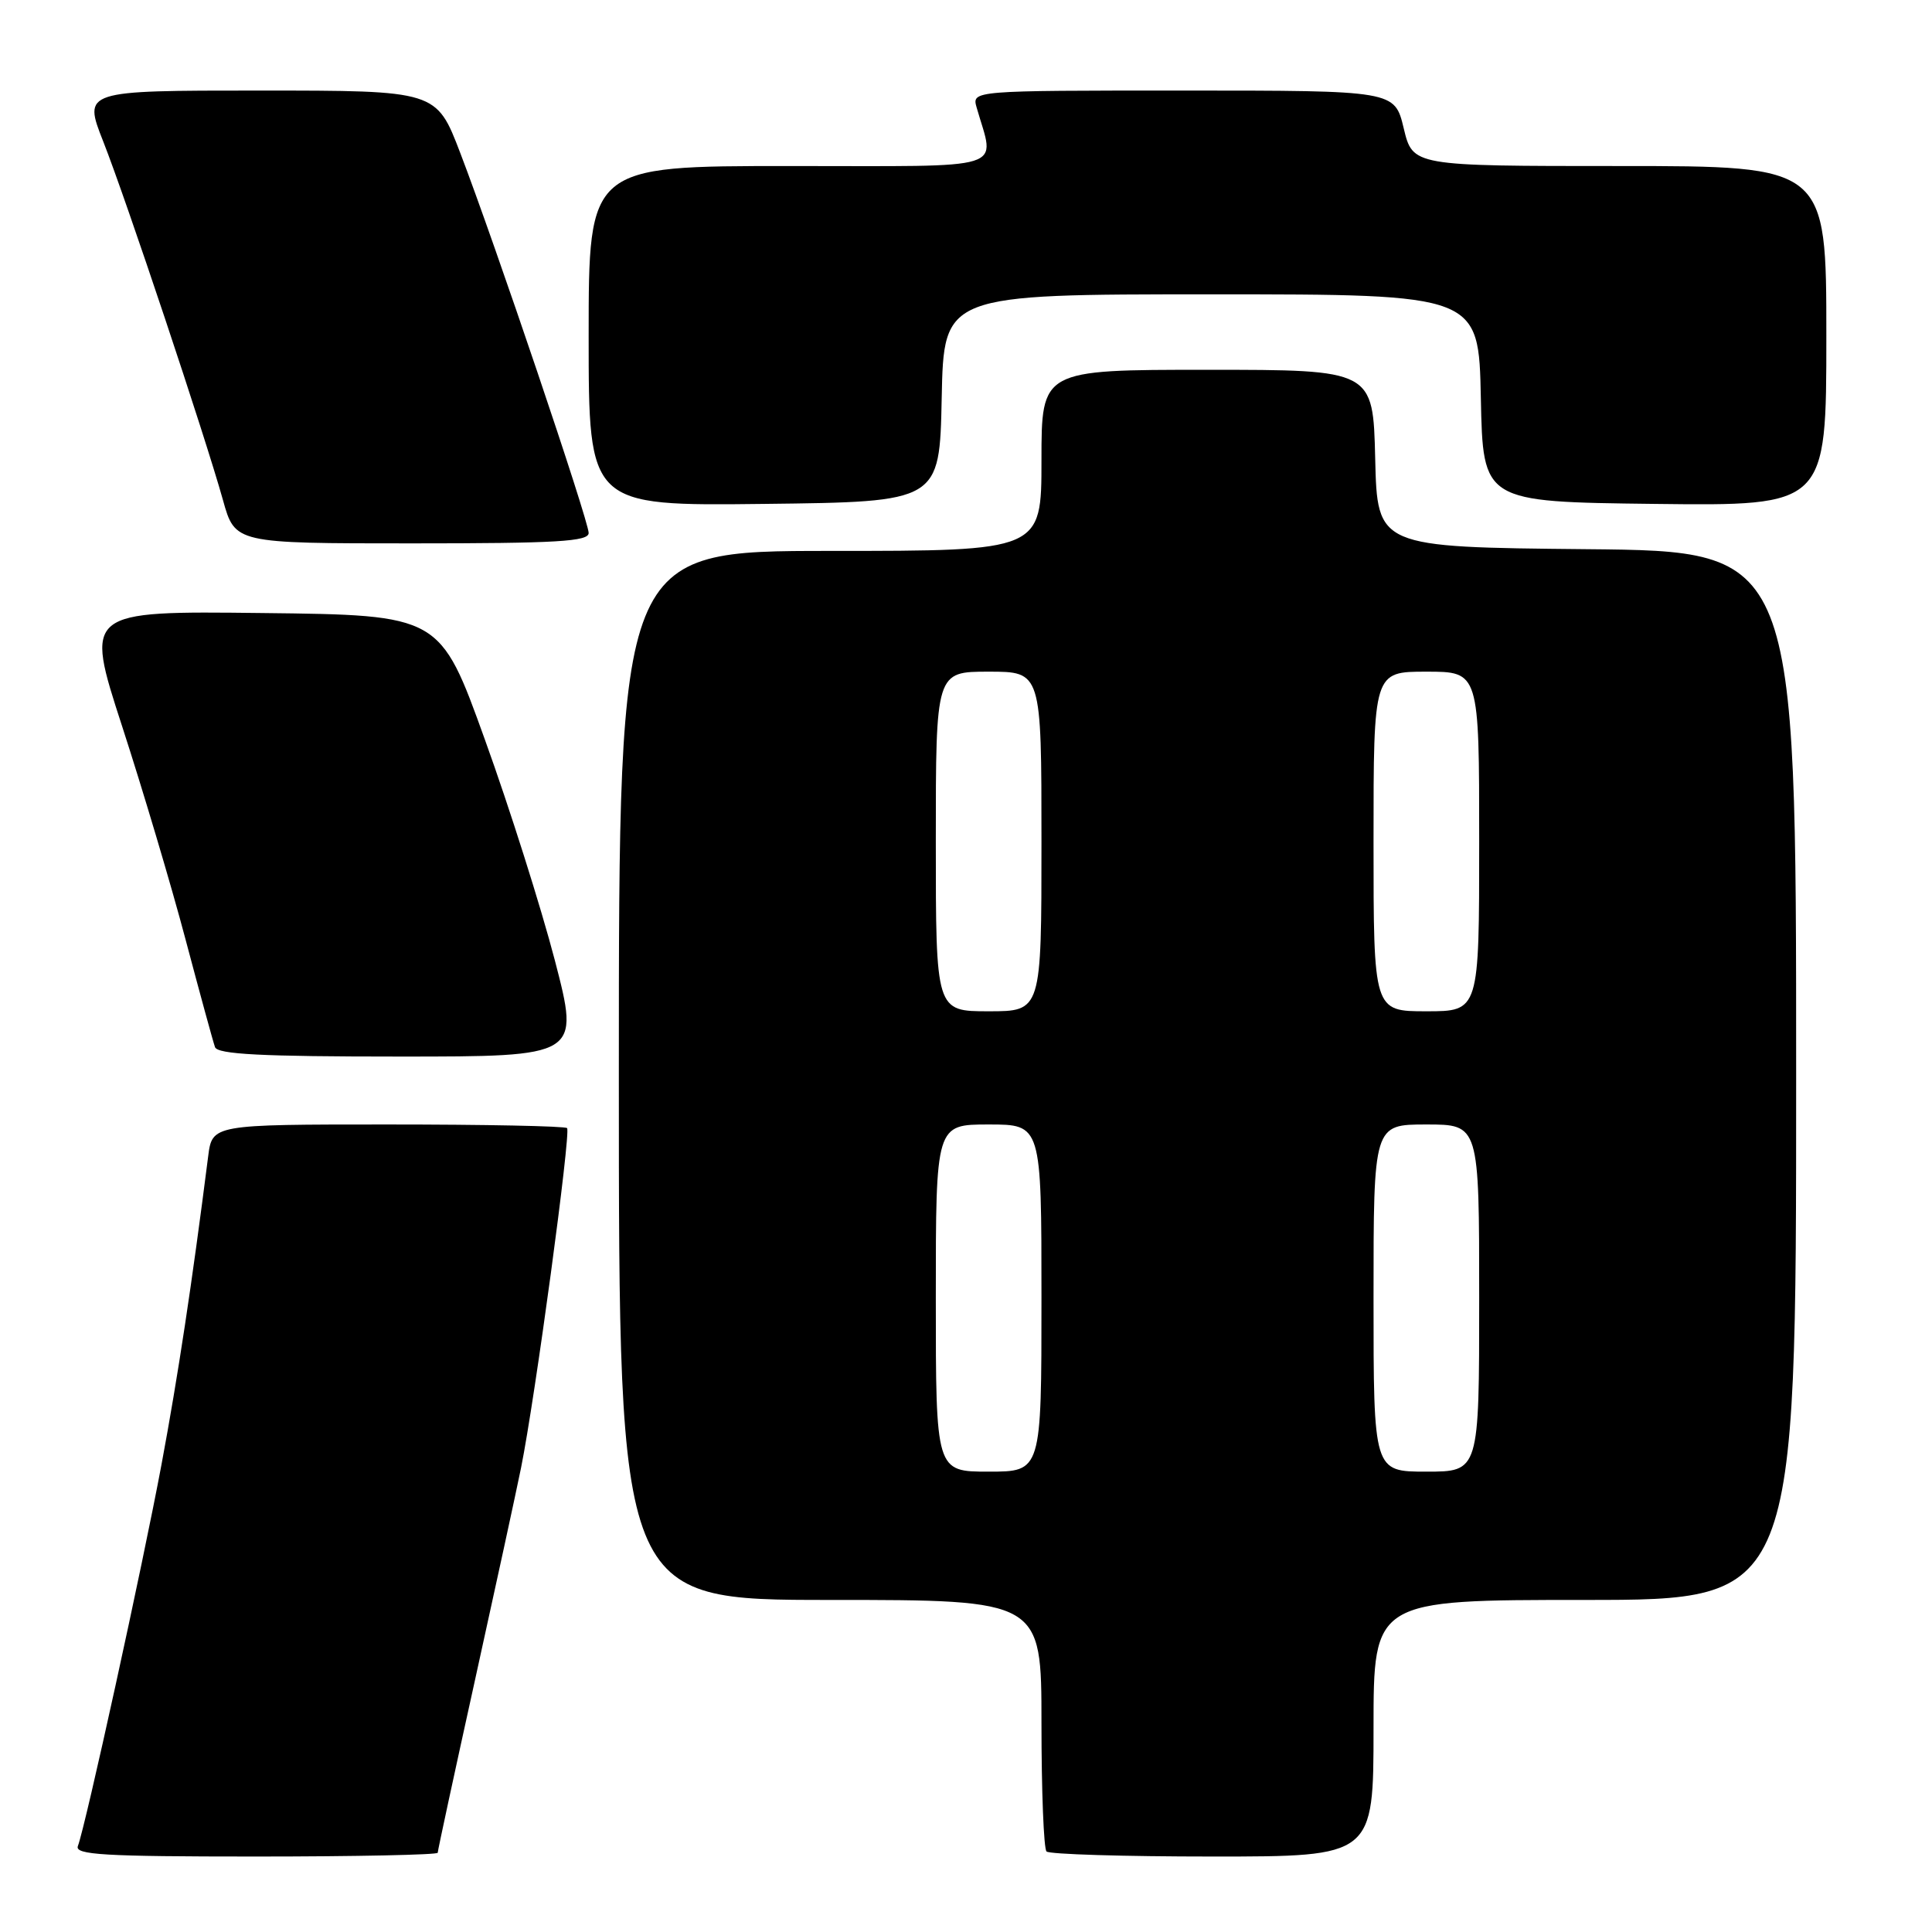 <?xml version="1.0" encoding="UTF-8" standalone="no"?>
<!DOCTYPE svg PUBLIC "-//W3C//DTD SVG 1.1//EN" "http://www.w3.org/Graphics/SVG/1.1/DTD/svg11.dtd" >
<svg xmlns="http://www.w3.org/2000/svg" xmlns:xlink="http://www.w3.org/1999/xlink" version="1.1" viewBox="0 0 256 256">
 <g >
 <path fill="currentColor"
d=" M 58.00 245.50 C 58.00 245.22 60.21 234.98 62.91 222.75 C 65.61 210.51 68.37 197.80 69.04 194.50 C 70.89 185.36 75.68 150.01 75.14 149.48 C 74.88 149.21 64.19 149.00 51.39 149.00 C 28.12 149.00 28.12 149.00 27.58 153.25 C 25.41 170.31 23.58 182.35 21.41 194.00 C 18.90 207.45 11.33 241.96 10.32 244.61 C 9.87 245.77 13.72 246.00 33.89 246.00 C 47.15 246.00 58.00 245.77 58.00 245.50 Z  M 182.00 229.00 C 182.00 212.00 182.00 212.00 210.00 212.00 C 238.00 212.00 238.00 212.00 238.00 142.52 C 238.00 73.03 238.00 73.03 210.25 72.77 C 182.50 72.50 182.50 72.50 182.22 60.75 C 181.94 49.00 181.94 49.00 159.97 49.00 C 138.00 49.00 138.00 49.00 138.00 61.00 C 138.00 73.00 138.00 73.00 110.00 73.00 C 82.00 73.00 82.00 73.00 82.00 142.50 C 82.00 212.00 82.00 212.00 110.00 212.00 C 138.00 212.00 138.00 212.00 138.00 228.33 C 138.00 237.32 138.30 244.97 138.67 245.33 C 139.03 245.70 148.93 246.00 160.67 246.00 C 182.00 246.00 182.00 246.00 182.00 229.00 Z  M 73.52 127.25 C 71.69 120.24 67.53 107.08 64.25 98.00 C 58.31 81.50 58.31 81.50 34.76 81.23 C 11.22 80.96 11.22 80.96 16.18 96.23 C 18.91 104.63 22.70 117.35 24.59 124.50 C 26.49 131.65 28.24 138.06 28.49 138.75 C 28.83 139.70 34.63 140.00 52.88 140.00 C 76.83 140.00 76.83 140.00 73.52 127.25 Z  M 78.00 70.62 C 78.00 69.01 65.62 32.36 60.98 20.25 C 57.82 12.00 57.82 12.00 34.42 12.00 C 11.02 12.00 11.02 12.00 13.68 18.75 C 16.73 26.49 27.15 57.70 29.54 66.25 C 31.14 72.00 31.14 72.00 54.57 72.00 C 73.85 72.00 78.00 71.75 78.00 70.62 Z  M 124.78 52.75 C 125.06 39.00 125.06 39.00 160.50 39.00 C 195.94 39.00 195.94 39.00 196.22 52.75 C 196.50 66.50 196.50 66.50 219.25 66.77 C 242.00 67.04 242.00 67.04 242.00 44.52 C 242.00 22.00 242.00 22.00 214.60 22.00 C 187.20 22.00 187.20 22.00 186.00 17.00 C 184.80 12.00 184.80 12.00 156.78 12.00 C 128.77 12.00 128.77 12.00 129.41 14.25 C 131.83 22.74 134.19 22.00 104.62 22.00 C 78.00 22.00 78.00 22.00 78.00 44.52 C 78.00 67.04 78.00 67.04 101.25 66.77 C 124.50 66.50 124.50 66.50 124.78 52.75 Z  M 124.00 172.00 C 124.00 149.00 124.00 149.00 131.00 149.00 C 138.00 149.00 138.00 149.00 138.00 172.00 C 138.00 195.00 138.00 195.00 131.00 195.00 C 124.00 195.00 124.00 195.00 124.00 172.00 Z  M 182.00 172.00 C 182.00 149.00 182.00 149.00 189.00 149.00 C 196.00 149.00 196.00 149.00 196.00 172.00 C 196.00 195.00 196.00 195.00 189.00 195.00 C 182.00 195.00 182.00 195.00 182.00 172.00 Z  M 124.00 111.50 C 124.00 89.00 124.00 89.00 131.00 89.00 C 138.00 89.00 138.00 89.00 138.00 111.50 C 138.00 134.00 138.00 134.00 131.00 134.00 C 124.00 134.00 124.00 134.00 124.00 111.50 Z  M 182.00 111.50 C 182.00 89.00 182.00 89.00 189.00 89.00 C 196.00 89.00 196.00 89.00 196.00 111.50 C 196.00 134.00 196.00 134.00 189.00 134.00 C 182.00 134.00 182.00 134.00 182.00 111.50 Z "/>
</g>
</svg>